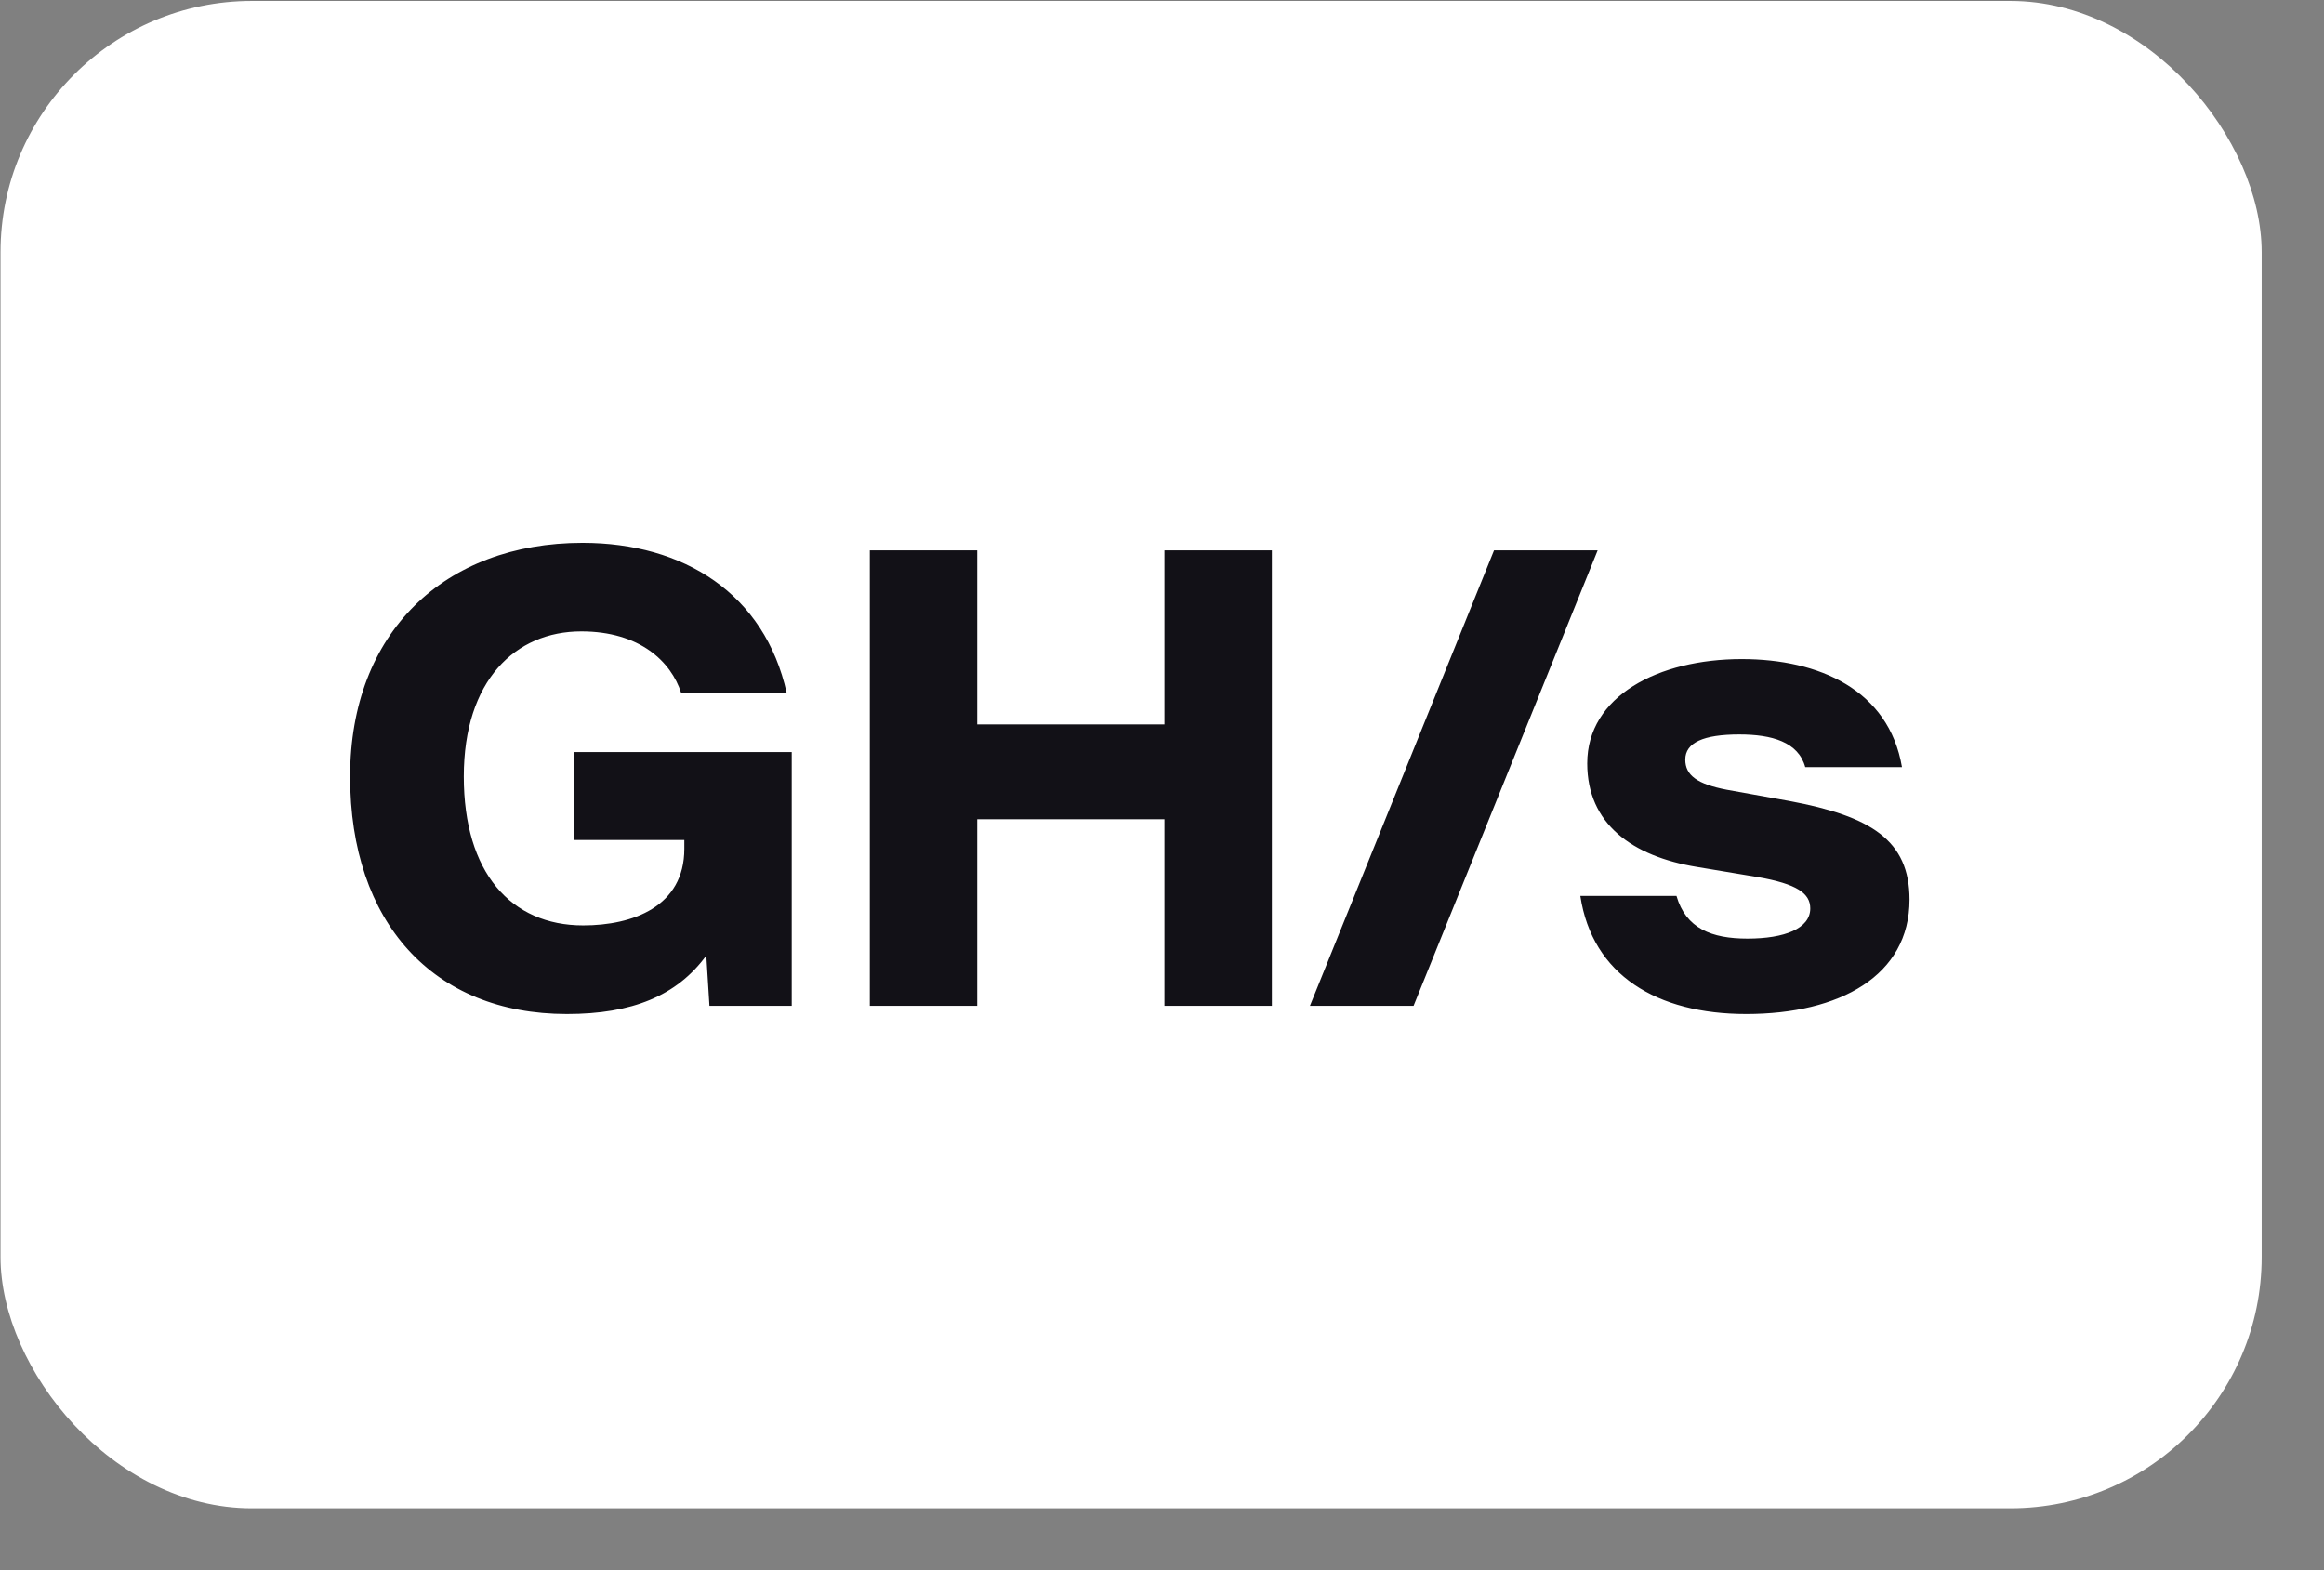 <svg width="37" height="25" viewBox="0 0 37 25" fill="none" xmlns="http://www.w3.org/2000/svg">
<rect x="0" y="0" width="37" height="25" fill="#808080" stroke="none"/>
<g clip-path="url(#clip0_327_1729)">
<rect x="0.008" y="0.015" width="36" height="24" rx="4.001" fill="white"/>
<path d="M9.275 8.643C10.885 8.643 12.175 9.453 12.525 11.034H10.845C10.685 10.534 10.185 10.053 9.255 10.053C8.205 10.053 7.384 10.834 7.384 12.364C7.384 13.894 8.135 14.734 9.285 14.734C10.075 14.734 10.895 14.434 10.895 13.514V13.374H9.145V11.974H12.605V16.015H11.295L11.245 15.214C10.775 15.855 10.065 16.145 9.025 16.145C6.894 16.145 5.574 14.684 5.574 12.364C5.574 10.073 7.074 8.643 9.275 8.643ZM18.539 8.763H20.249V16.015H18.539V13.044H15.558V16.015H13.848V8.763H15.558V11.534H18.539V8.763ZM22.505 16.015H20.855L23.786 8.763H25.436L22.505 16.015ZM30.281 12.214H28.741C28.631 11.814 28.211 11.694 27.691 11.694C27.121 11.694 26.831 11.824 26.831 12.094C26.831 12.344 27.021 12.484 27.491 12.574L28.491 12.754C29.781 12.994 30.401 13.374 30.401 14.324C30.401 15.535 29.291 16.145 27.801 16.145C26.381 16.145 25.35 15.525 25.16 14.264H26.691C26.841 14.784 27.251 14.944 27.821 14.944C28.411 14.944 28.821 14.784 28.821 14.464C28.821 14.224 28.611 14.074 27.981 13.964L27.021 13.804C25.98 13.634 25.27 13.114 25.27 12.154C25.27 11.084 26.401 10.494 27.731 10.494C28.961 10.494 30.071 10.984 30.281 12.214Z" fill="#121117"/>
</g>
<defs>
<clipPath id="clip0_327_1729">
<rect width="36" height="24" fill="white" transform="translate(0.008 0.015)"/>
</clipPath>
</defs>
</svg>
